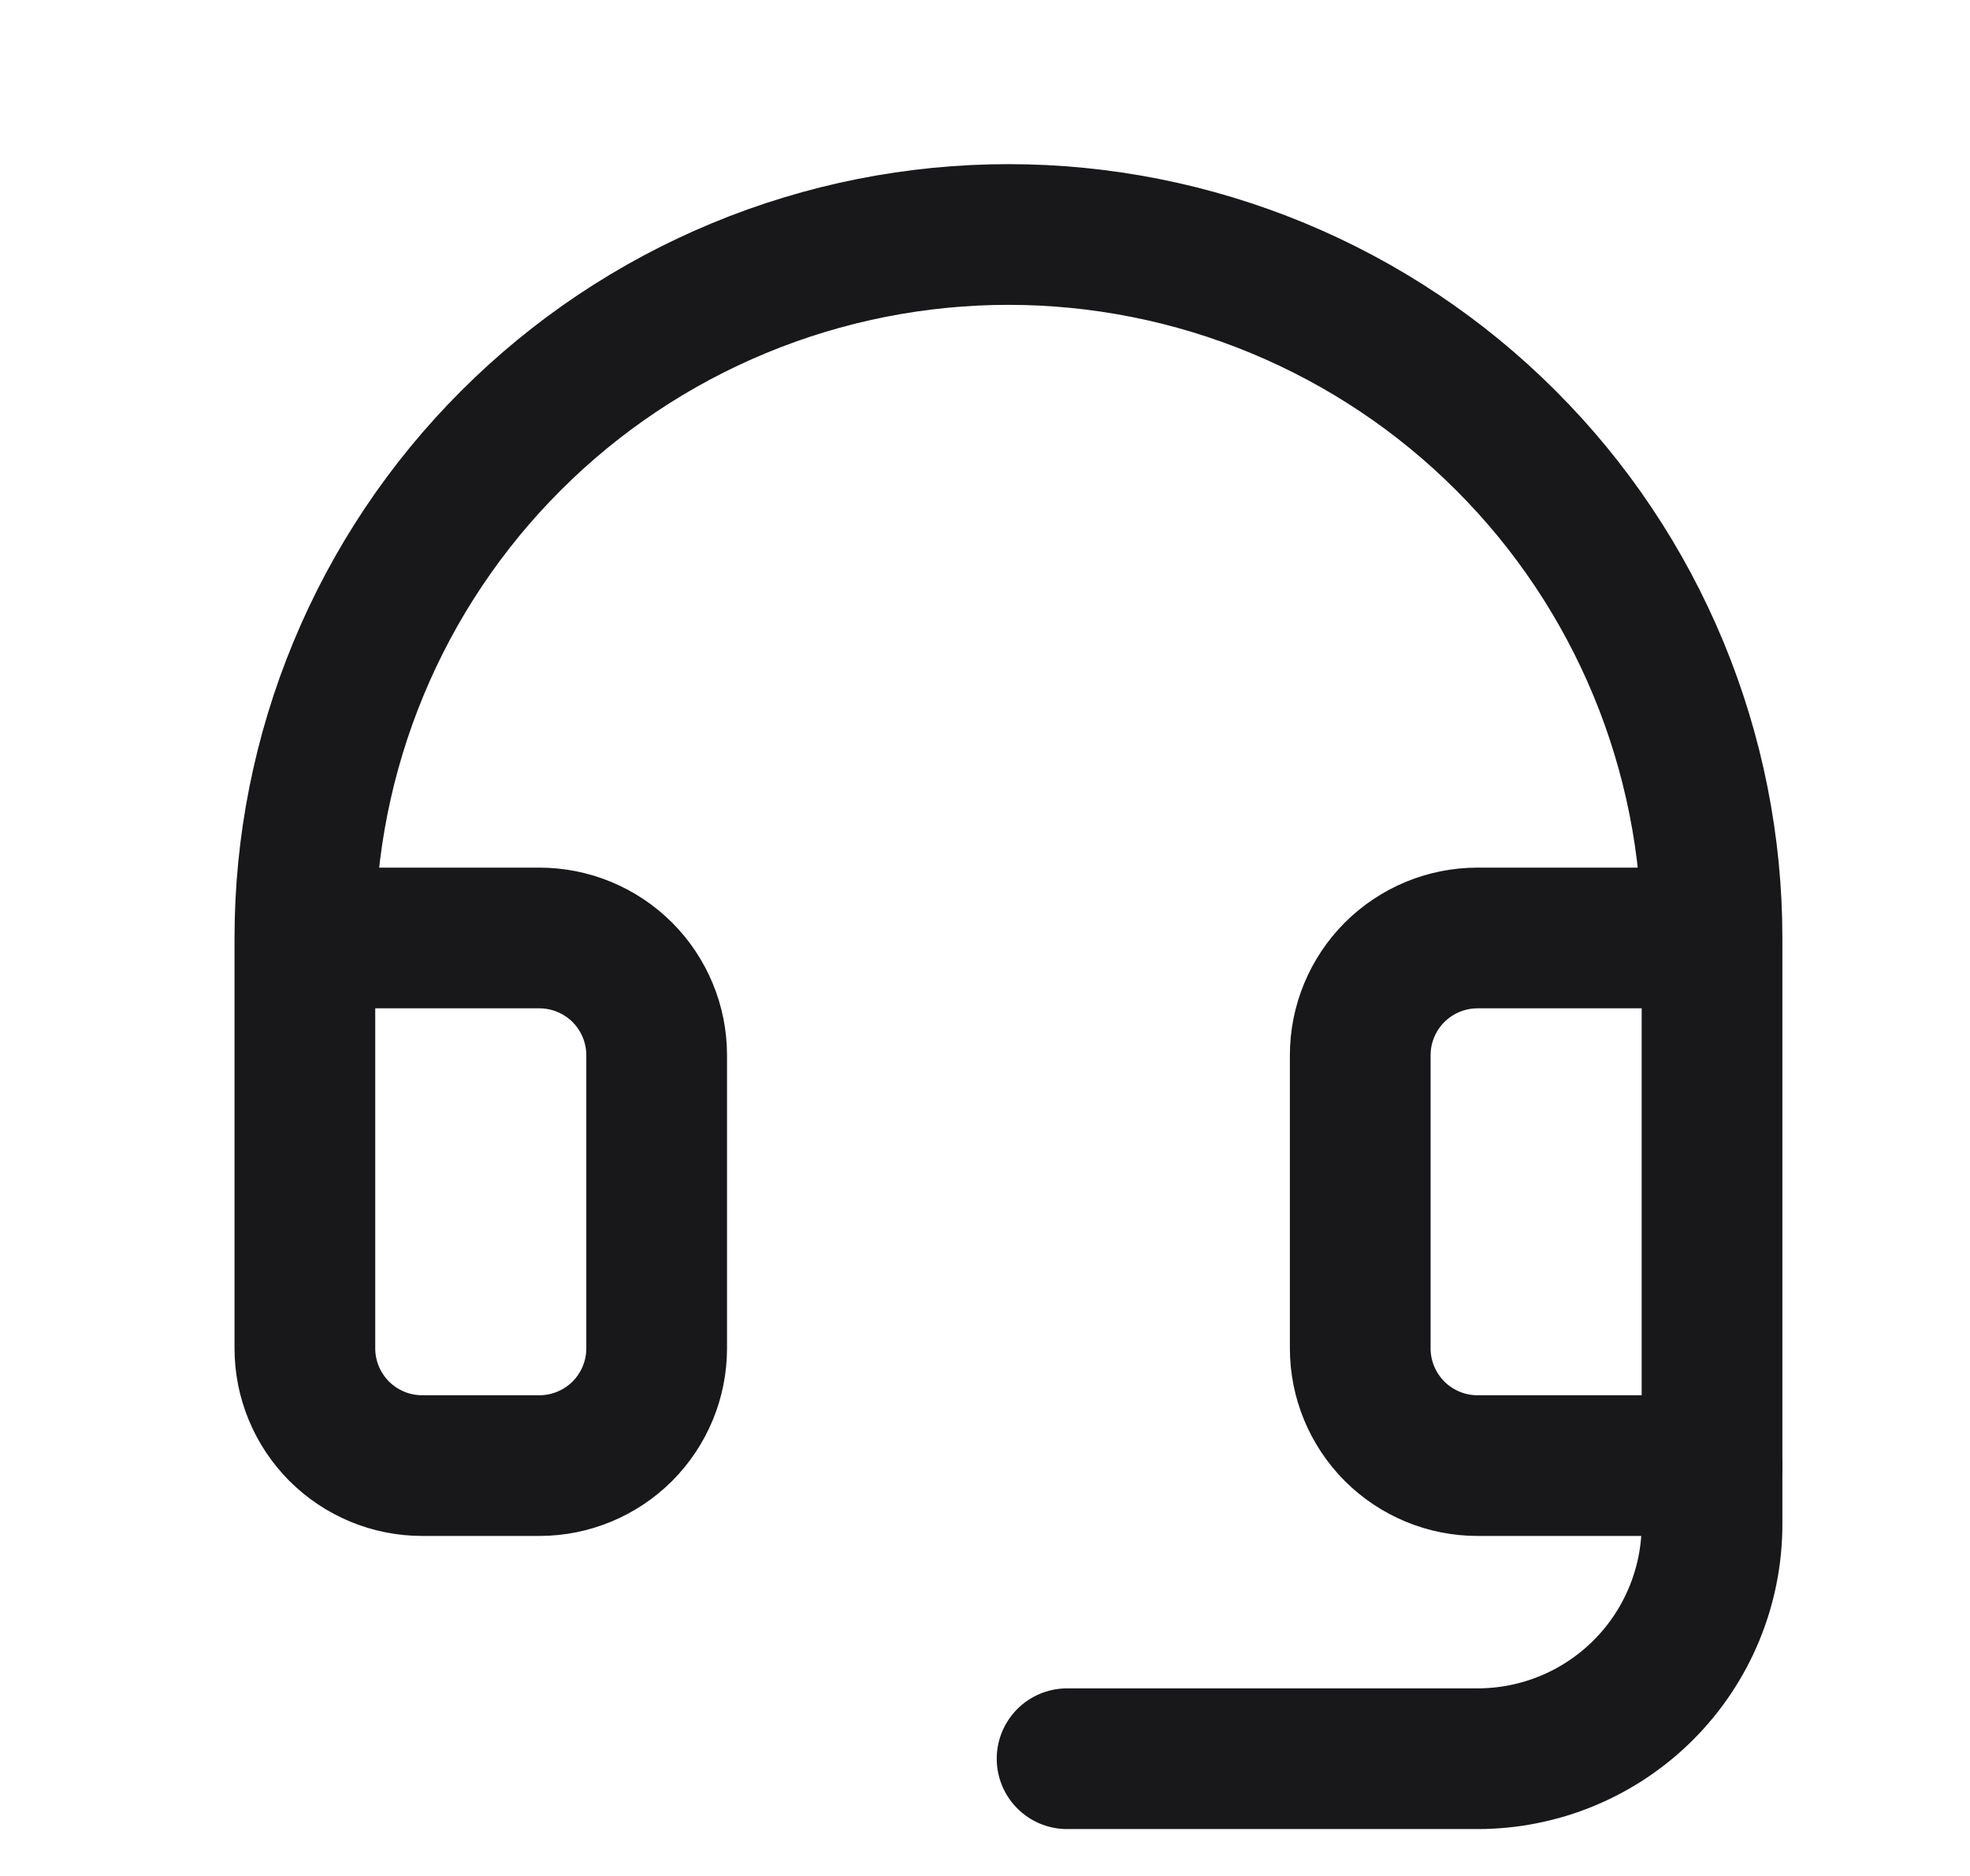 <svg width="21" height="20" viewBox="0 0 21 20" fill="none" xmlns="http://www.w3.org/2000/svg">
<path d="M18.25 15.625V16.25C18.25 16.913 17.987 17.549 17.518 18.018C17.049 18.487 16.413 18.75 15.75 18.75H11.375" stroke="#18181B" stroke-width="1.5" stroke-linecap="round" stroke-linejoin="round"/>
<path d="M18.25 10H15.75C15.418 10 15.101 10.132 14.866 10.366C14.632 10.601 14.5 10.918 14.5 11.25V14.375C14.5 14.707 14.632 15.024 14.866 15.259C15.101 15.493 15.418 15.625 15.75 15.625H18.25V10ZM18.25 10C18.25 9.015 18.056 8.04 17.679 7.13C17.302 6.22 16.75 5.393 16.053 4.697C15.357 4 14.53 3.448 13.62 3.071C12.71 2.694 11.735 2.5 10.75 2.5C9.765 2.5 8.79 2.694 7.88 3.071C6.97 3.448 6.143 4 5.447 4.697C4.75 5.393 4.198 6.22 3.821 7.13C3.444 8.04 3.25 9.015 3.25 10M3.25 10V14.375C3.25 14.707 3.382 15.024 3.616 15.259C3.851 15.493 4.168 15.625 4.5 15.625H5.75C6.082 15.625 6.399 15.493 6.634 15.259C6.868 15.024 7 14.707 7 14.375V11.25C7 10.918 6.868 10.601 6.634 10.366C6.399 10.132 6.082 10 5.75 10H3.25Z" stroke="#18181B" stroke-width="1.5" stroke-linecap="round" stroke-linejoin="round"/>
</svg>
